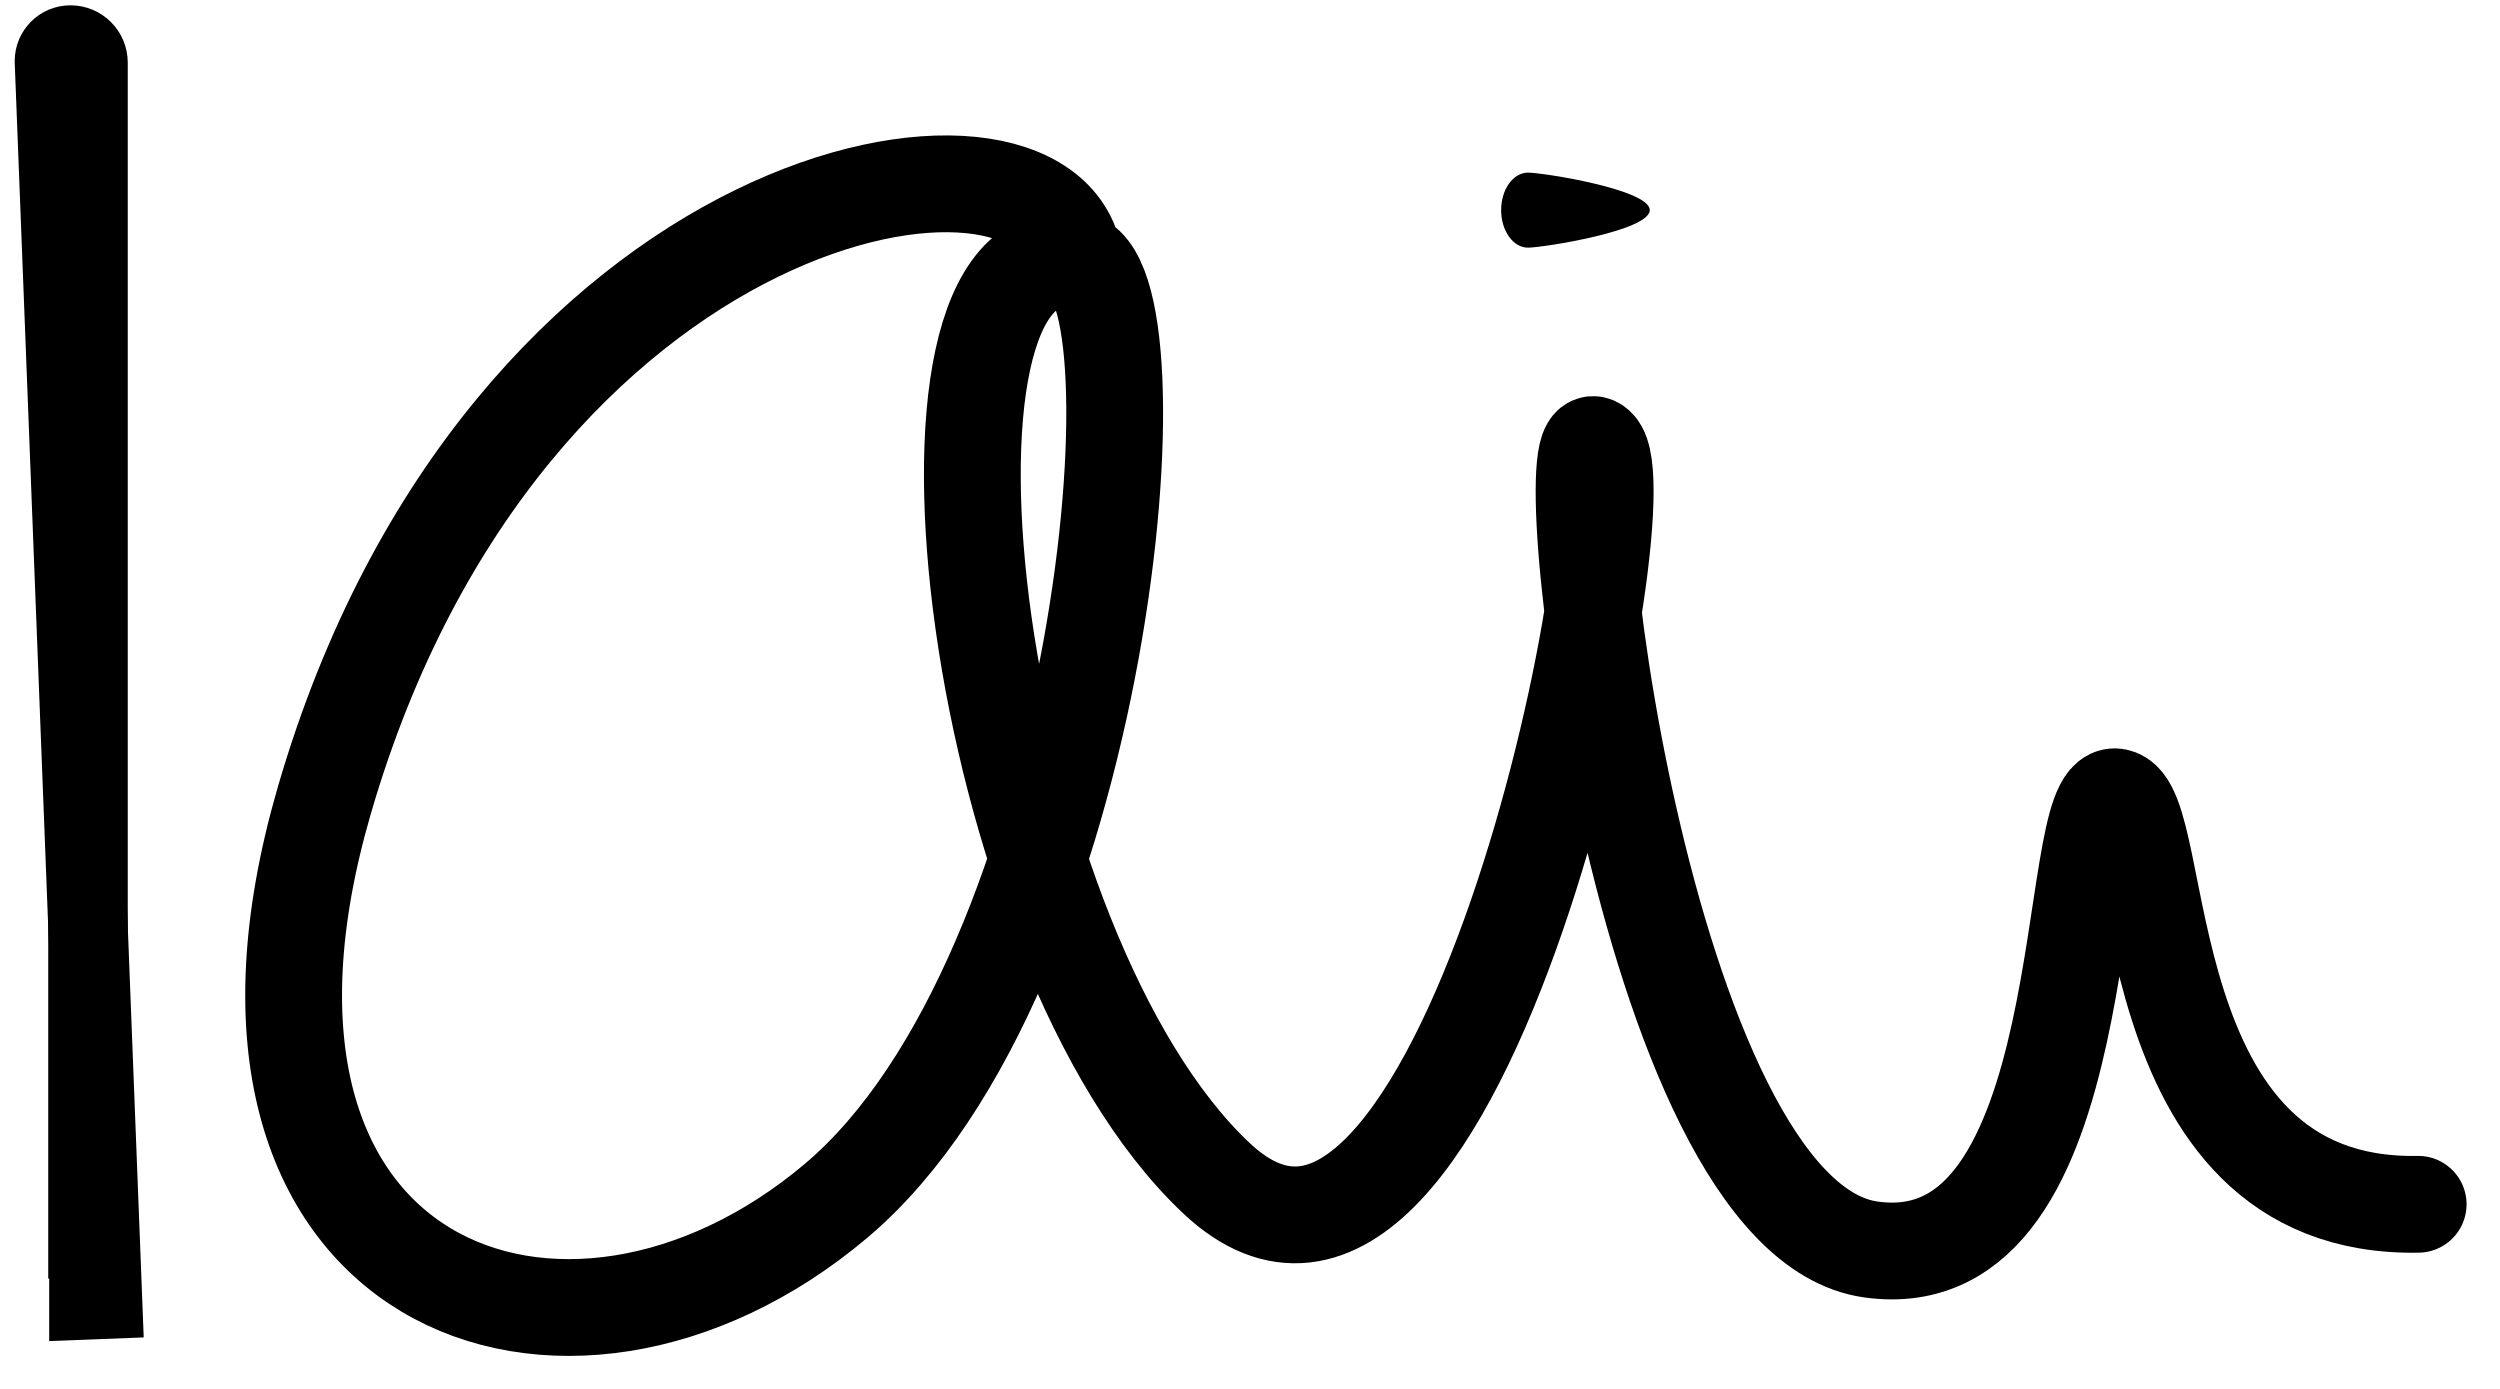 <?xml version="1.0" encoding="UTF-8"?>
<svg width="81px" height="45px" viewBox="0 0 81 45" version="1.1" xmlns="http://www.w3.org/2000/svg" xmlns:xlink="http://www.w3.org/1999/xlink">
    <title>logo-black</title>
    <g id="logo-black" stroke="none" stroke-width="1" fill="none" fill-rule="evenodd">
        <g id="path-1-link" stroke-linecap="round" stroke-linejoin="round" transform="translate(45.048, 27.052) rotate(8) translate(-45.048, -27.052) translate(10.405, 8.086)" stroke="#000000" stroke-width="2.24">
            <path d="M21.909,1.936 C20.258,-3.408 3.271,1.936 0.282,22.674 C-2.072,39.006 10.869,41.735 18.506,33.207 C26.143,24.679 24.93,1.936 21.909,1.936 C15.734,1.936 21.791,24.518 30.607,30.762 C39.423,37.005 41.349,6.928 39.526,5.577 C37.703,4.227 44.404,30.1 51.927,30.1 C59.45,30.1 55.999,14.473 57.748,14.473 C59.497,14.473 59.971,27.665 69.285,26.182" id="path-1"></path>
        </g>
        <g id="path-1-link" stroke-linecap="round" stroke-linejoin="round" transform="translate(45.048, 27.052) rotate(8) translate(-45.048, -27.052) translate(10.405, 8.086)" stroke="#000000" stroke-width="3.136">
            <path d="M21.909,1.936 C20.258,-3.408 3.271,1.936 0.282,22.674 C-2.072,39.006 10.869,41.735 18.506,33.207 C26.143,24.679 24.93,1.936 21.909,1.936 C15.734,1.936 21.791,24.518 30.607,30.762 C39.423,37.005 41.349,6.928 39.526,5.577 C37.703,4.227 44.404,30.1 51.927,30.1 C59.45,30.1 55.999,14.473 57.748,14.473 C59.497,14.473 59.971,27.665 69.285,26.182" id="path-1"></path>
        </g>
        <path d="M49.506,8.024 C49.986,8.024 53.452,7.479 53.452,6.808 C53.452,6.137 49.986,5.593 49.506,5.593 C49.026,5.593 48.637,6.137 48.637,6.808 C48.637,7.479 49.026,8.024 49.506,8.024 Z" id="Oval-1" fill="#000000" fill-rule="nonzero"></path>
        <g id="path-2-link" stroke-linecap="square" transform="translate(1.036, 0.732)" fill="#000000" stroke="#000000" stroke-width="1.12">
            <path d="M0.001,1.295 L1.566,41.671 L1.566,41.671 L1.566,41.671 C2.106,41.671 2.543,41.234 2.543,40.694 L2.543,1.296 L2.543,1.296 C2.543,0.58 1.963,0 1.247,0 L1.247,0 L1.247,0 C0.558,0 8.32667268e-17,0.558 8.32667268e-17,1.247 C8.32667268e-17,1.263 0,1.279 0.001,1.295 Z" id="path-2"></path>
        </g>
        <path d="M2.571,15.588 L2.571,41.426 C2.571,41.409 2.585,41.395 2.602,41.395 L2.602,42.403 L3.61,42.364 L2.571,15.588 Z" id="Path" stroke="#000000" stroke-width="2.016" stroke-linecap="square"></path>
    </g>
</svg>